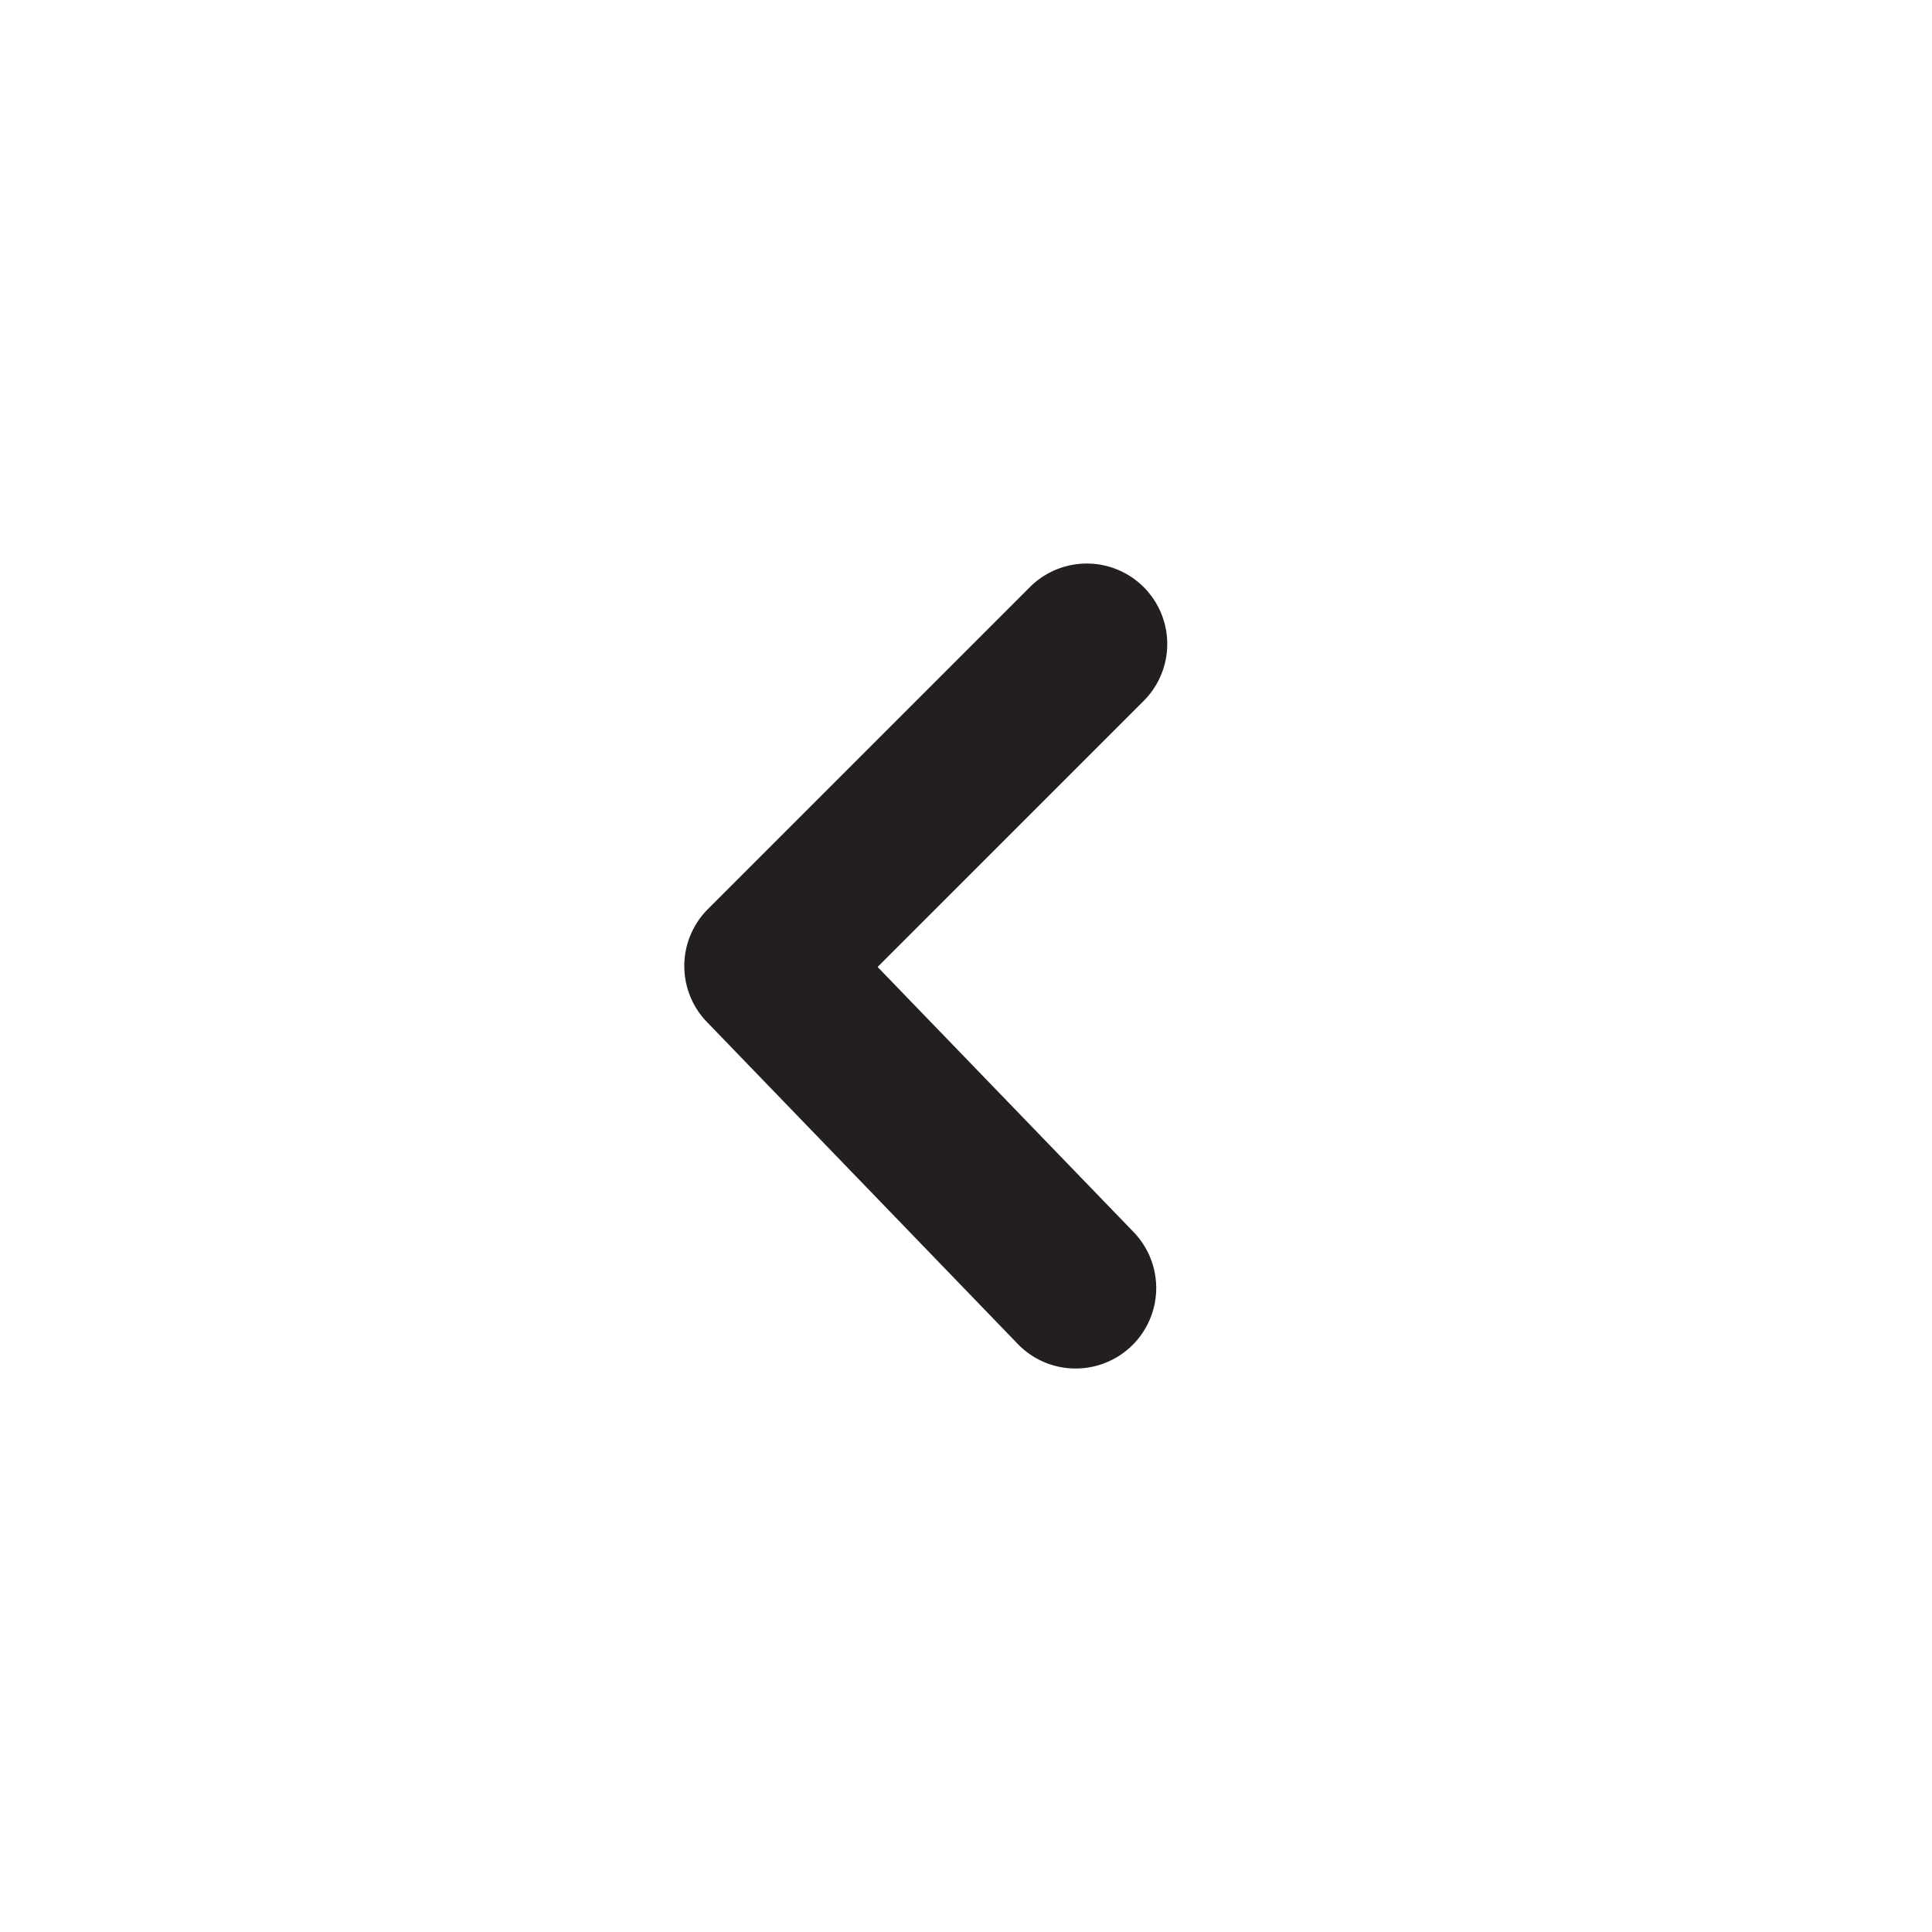 <svg width="24" height="24" fill="none" xmlns="http://www.w3.org/2000/svg"><path fill-rule="evenodd" clip-rule="evenodd" d="M13.363 17a.996.996 0 01-.72-.305l-3.862-4a1 1 0 01.013-1.402l4-4a.999.999 0 111.413 1.414l-3.305 3.305 3.18 3.293a1 1 0 01-.72 1.695z" fill="#231F20"/></svg>